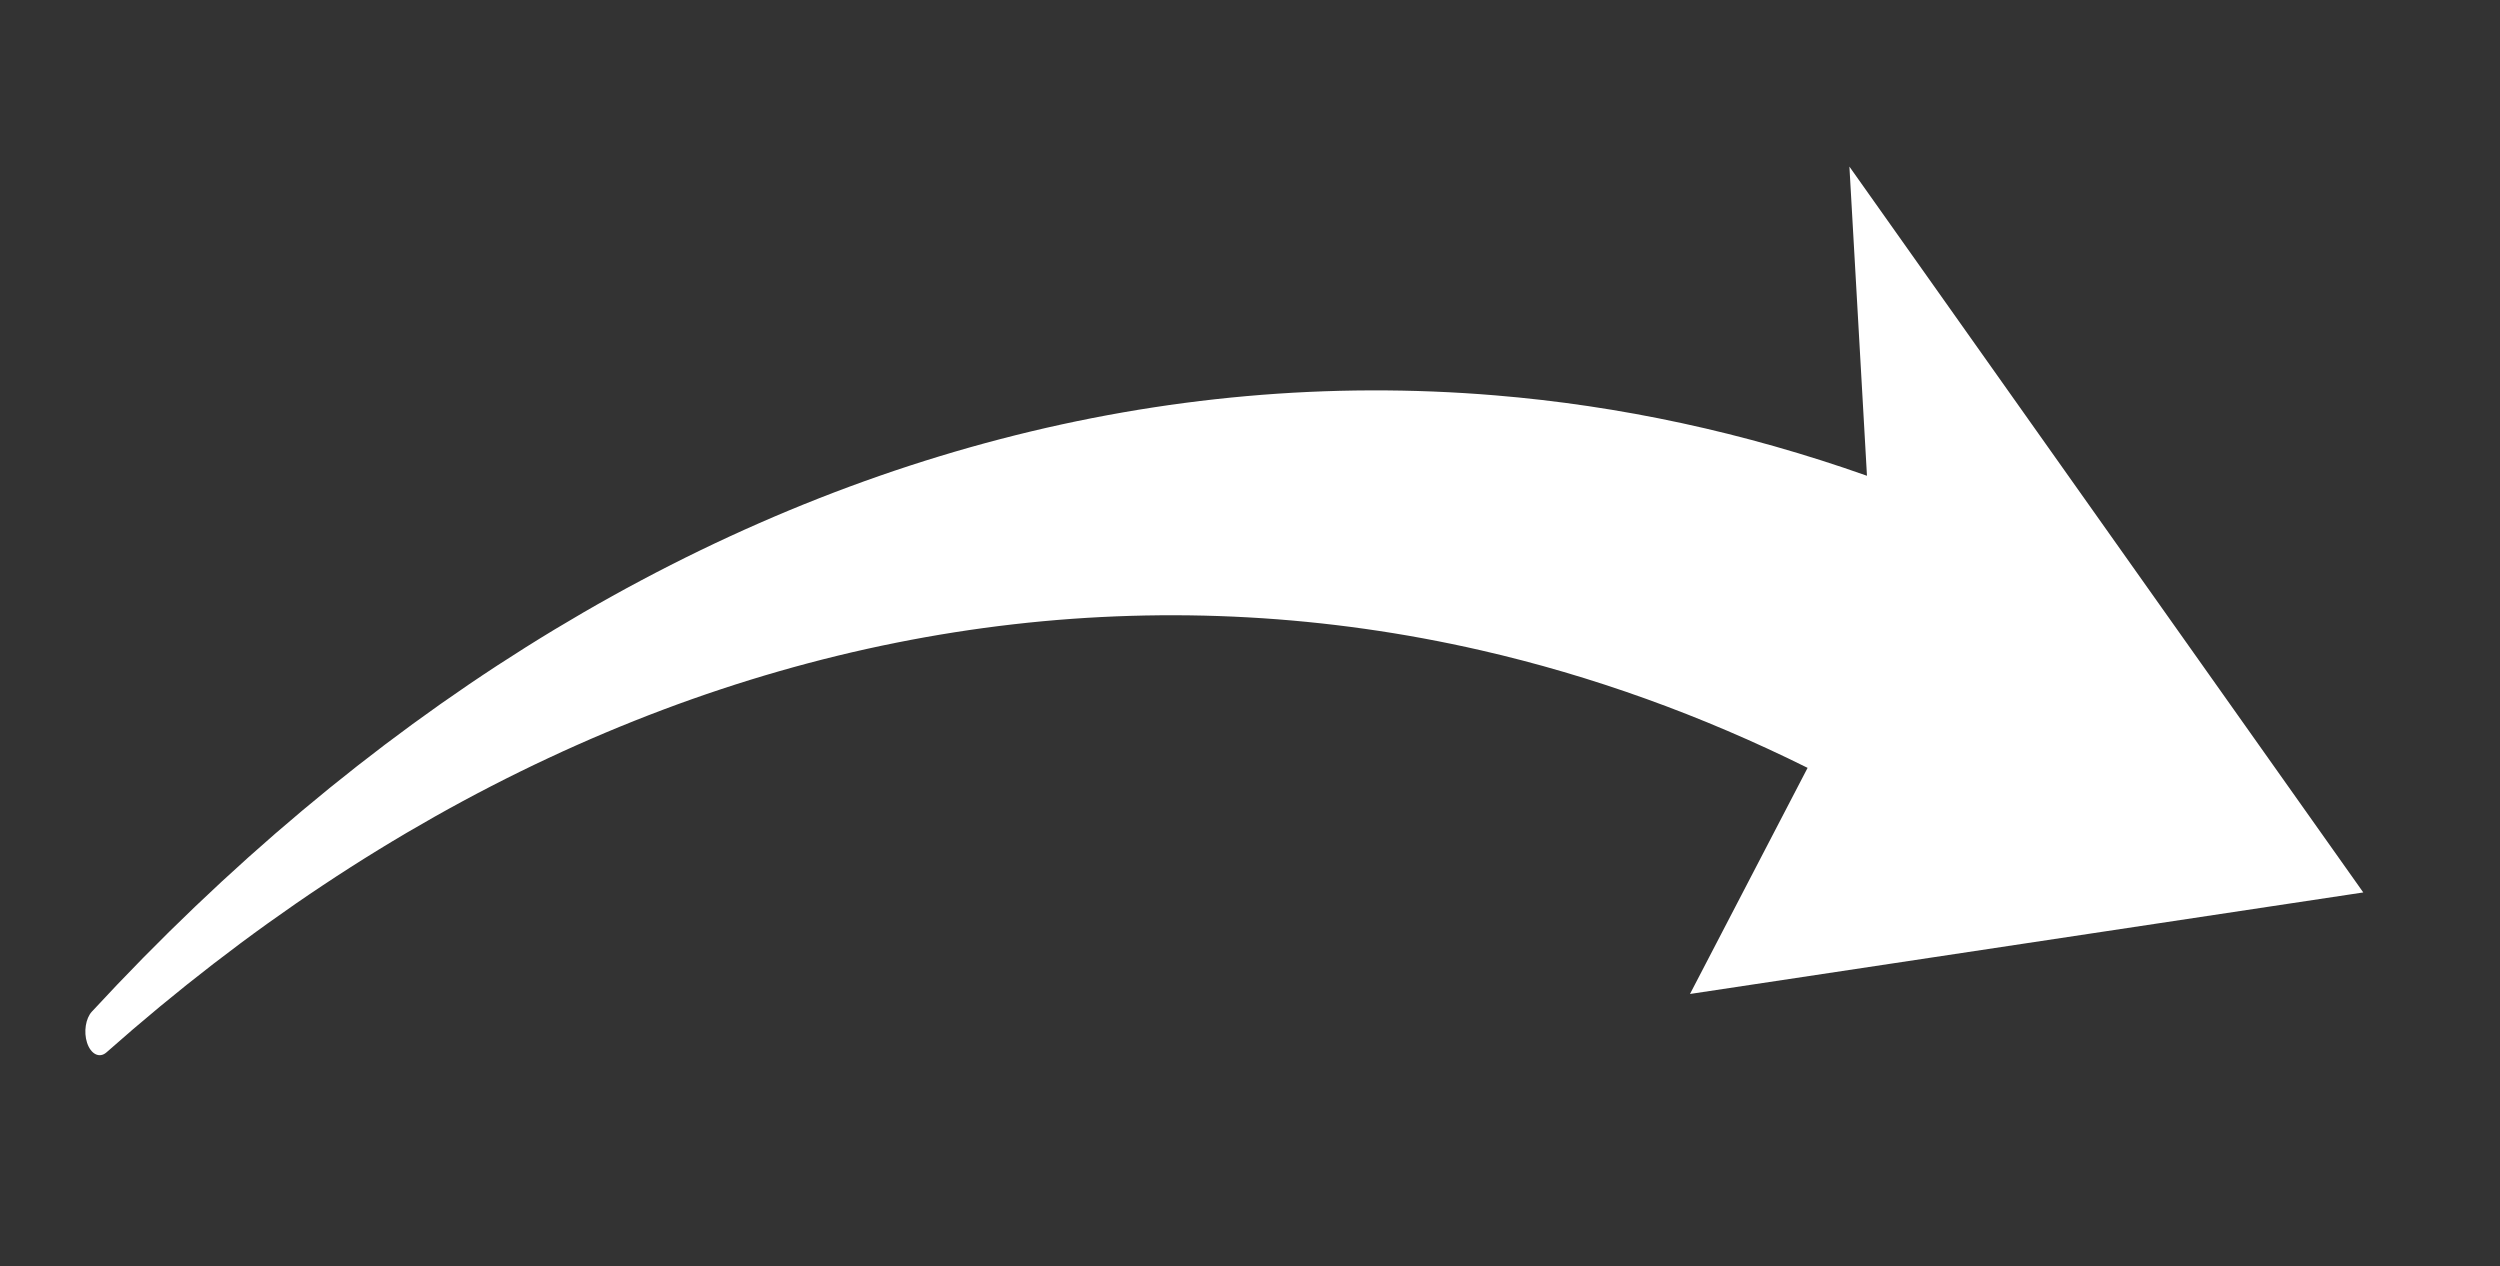 <?xml version="1.0" encoding="utf-8"?>
<svg viewBox="174.533 201.257 148.701 75.327" xmlns="http://www.w3.org/2000/svg">
  <rect x="174.533" y="201.257" width="148.701" height="75.327" fill="#333333" stroke="none"/>
  <g id="g8" transform="matrix(0.065, 0, 0, -0.062, 172.493, 310.486)" style="">
    <g id="g10" transform="scale(0.1)">
      <path d="M 13996.169 13824.713 C 12476.787 13957.237 10957.552 13812.619 9469.096 13405.469 C 7980.642 12998.323 6522.588 12328.645 5125.837 11408.53 C 3729.201 10488.417 2393.778 9317.363 1154.159 7911.997 C 1098.126 7848.001 1078.022 7719.005 1110.404 7614.195 C 1144.704 7503.841 1224.246 7462.016 1288.136 7521.477 C 2576.66 8718.229 3935.736 9660.011 5329.84 10343.8 C 6724.091 11028.089 8153.572 11455.898 9586.576 11628.229 C 11019.581 11800.058 12456.394 11716.916 13865.161 11378.801 C 14880.644 11134.916 15881.49 10758.001 16854.844 10251.082 L 15778.644 8081.809 L 21939.845 9055.841 L 17237.483 16019.179 L 17398.138 13053.247 C 16273.904 13470.472 15134.892 13725.948 13996.169 13824.713" style="fill-opacity: 1; fill-rule: nonzero; stroke: none; fill: rgb(255, 255, 255);" id="path18"/>
    </g>
  </g>
</svg>